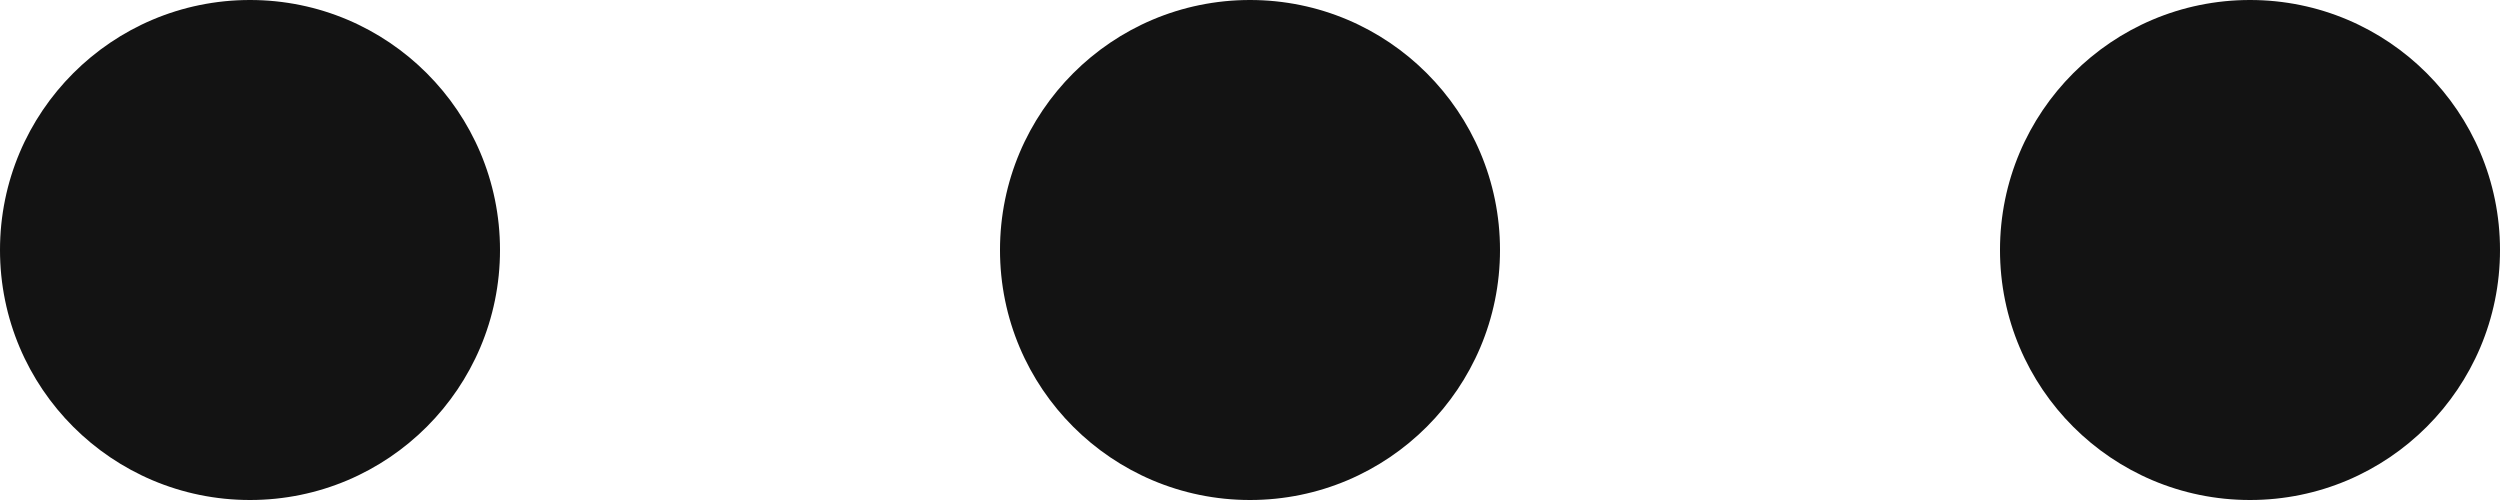 <svg width="70" height="14" viewBox="0 0 70 14" fill="none" xmlns="http://www.w3.org/2000/svg">
<path d="M7 0C3.134 0 0 3.134 0 7C0 10.866 3.134 14 7 14C10.866 14 14 10.866 14 7C14 3.134 10.866 0 7 0ZM35 0C31.134 0 28 3.134 28 7C28 10.866 31.134 14 35 14C38.866 14 42 10.866 42 7C42 3.134 38.866 0 35 0ZM63 0C59.134 0 56 3.134 56 7C56 10.866 59.134 14 63 14C66.866 14 70 10.866 70 7C70 3.134 66.866 0 63 0Z" fill="#131313"/>
</svg>
